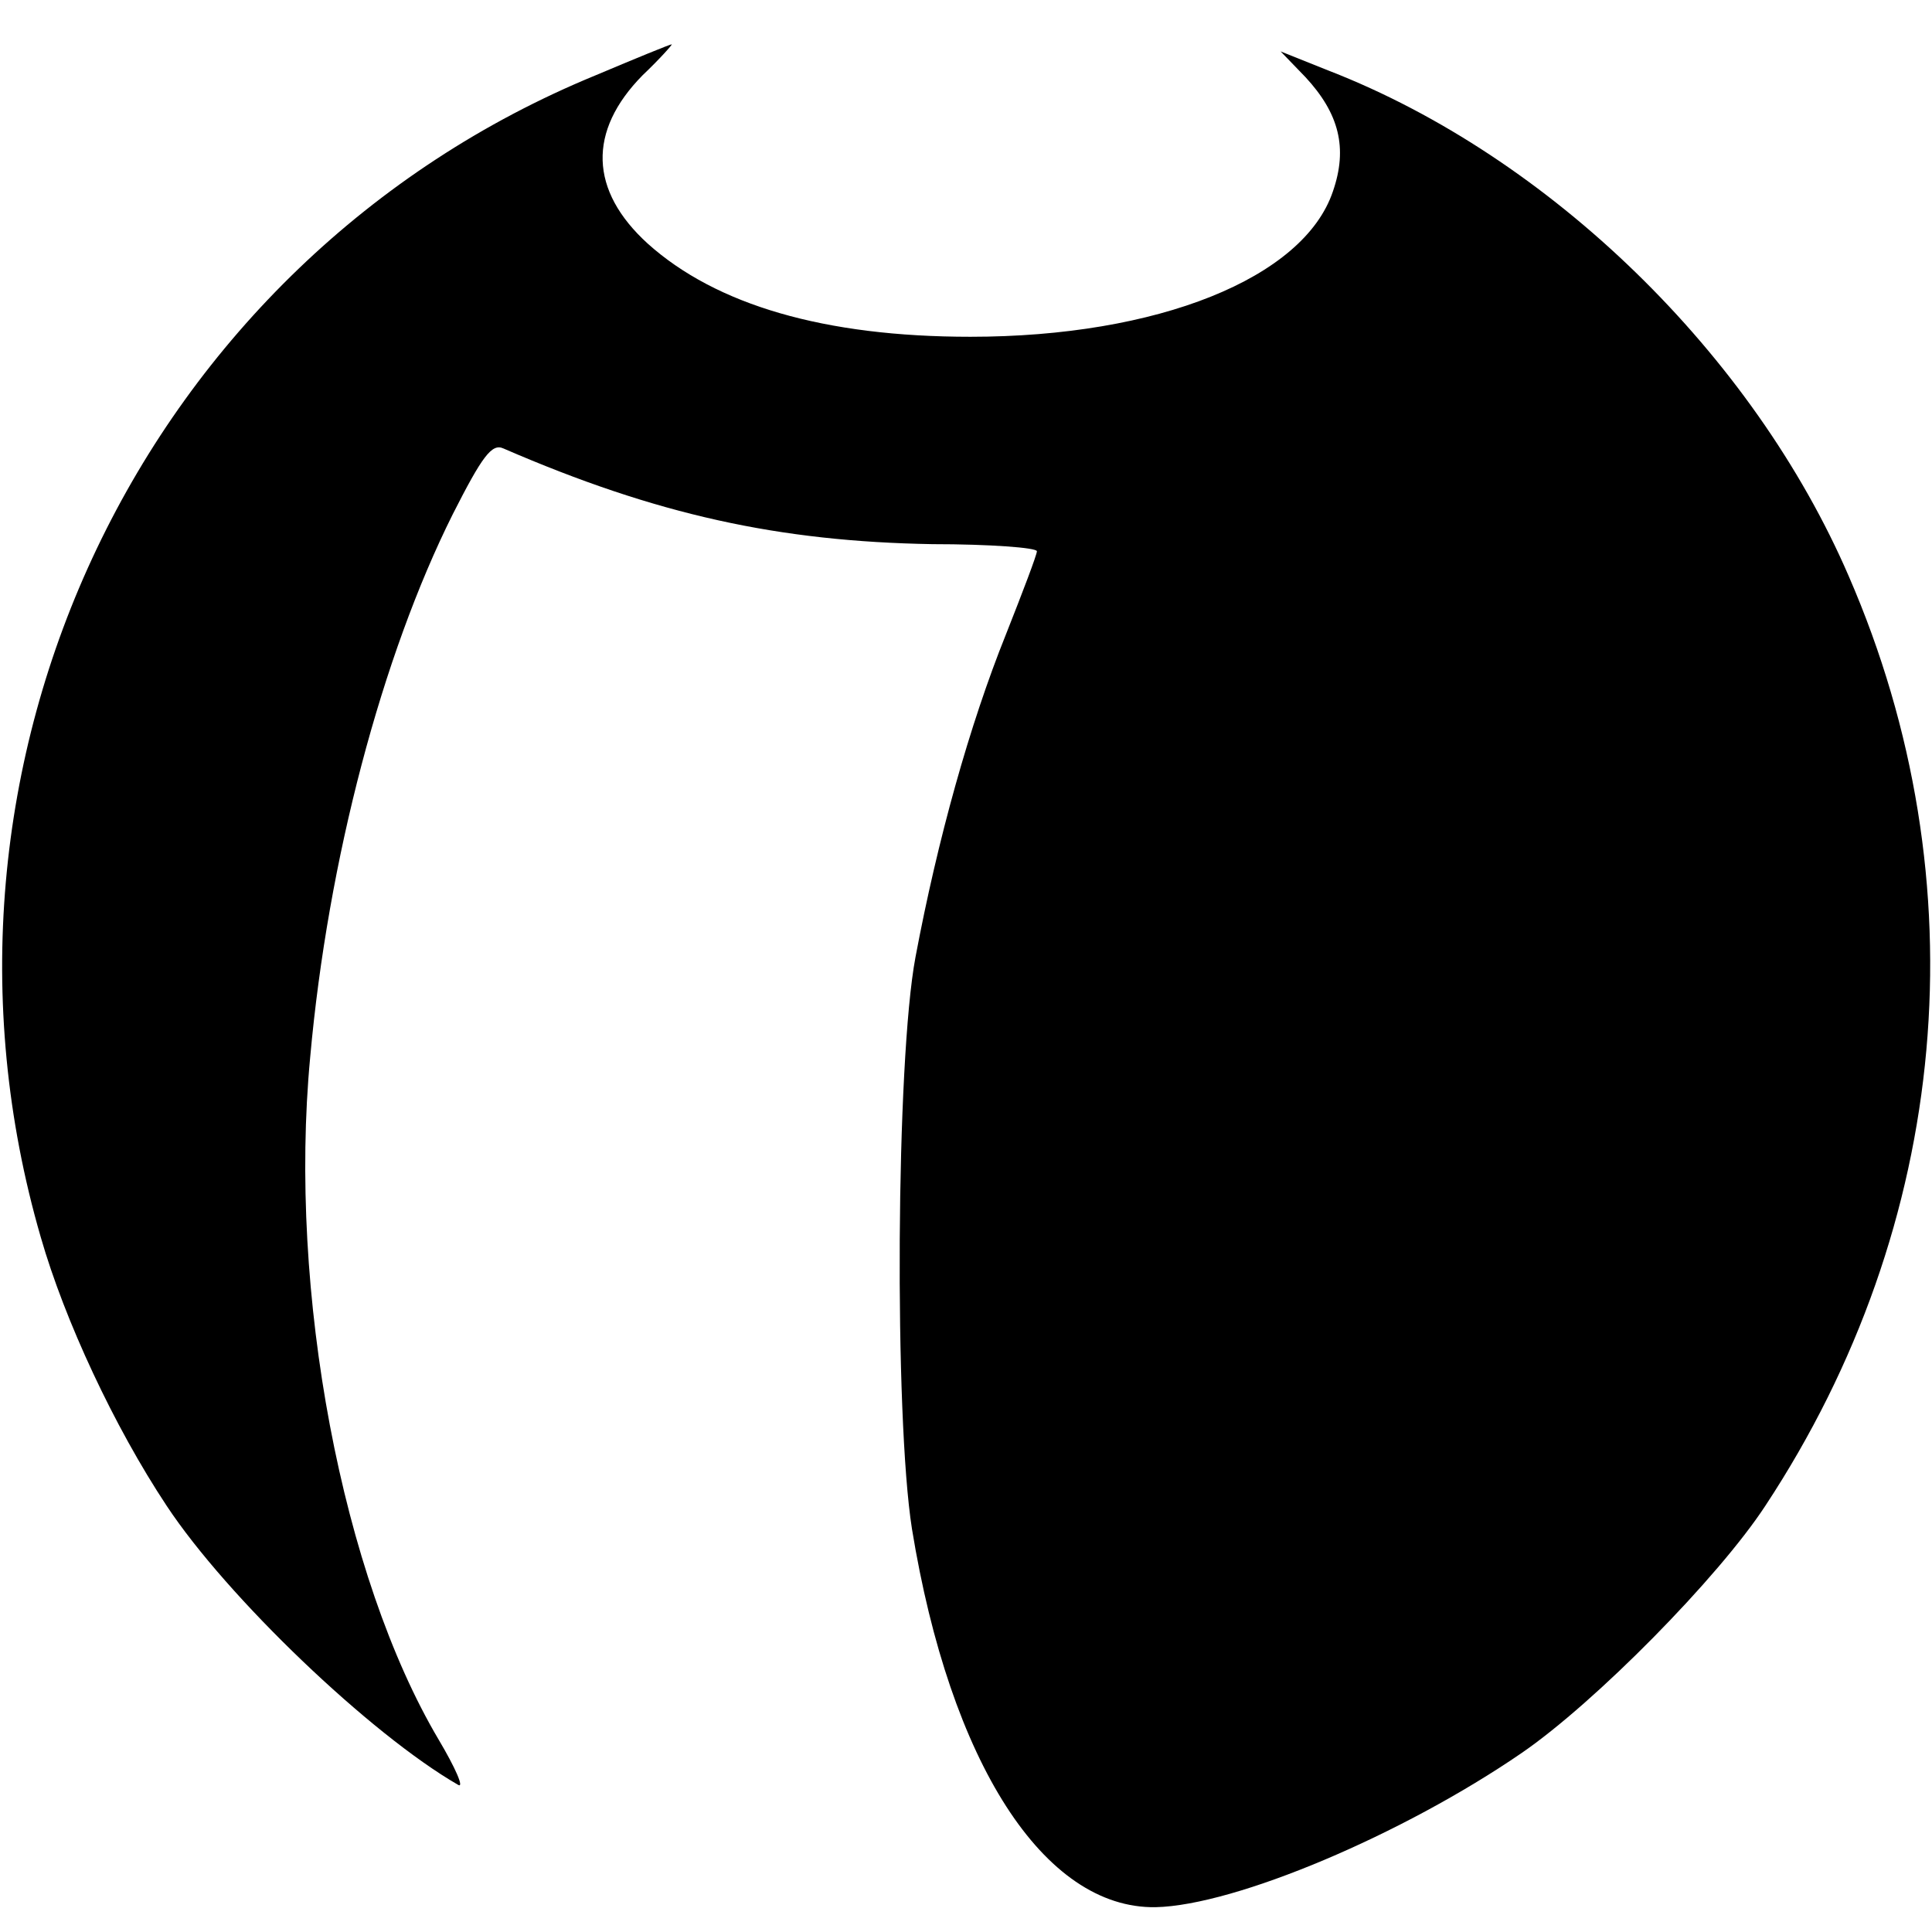 <?xml version="1.0" standalone="no"?>
<!DOCTYPE svg PUBLIC "-//W3C//DTD SVG 20010904//EN"
 "http://www.w3.org/TR/2001/REC-SVG-20010904/DTD/svg10.dtd">
<svg version="1.0" xmlns="http://www.w3.org/2000/svg"
 width="218pt" height="218pt" viewBox="0 0 218 218"
 preserveAspectRatio="xMidYMid meet">

<g transform="translate(0,218) scale(0.1,-0.1)"
fill="#000000" stroke="none">
<path d="M672 2095 c-511 -210 -781 -777 -626 -1311 27 -94 83 -214 142 -303
68 -103 230 -258 329 -315 7 -4 -3 19 -22 51 -109 184 -170 505 -145 770 20
223 81 453 161 613 33 65 44 80 57 74 173 -75 311 -105 484 -108 65 0 118 -4
118 -8 0 -4 -16 -46 -35 -94 -41 -102 -77 -231 -102 -364 -22 -117 -24 -518
-4 -645 43 -264 149 -429 275 -427 90 2 279 82 413 174 83 57 222 198 275 279
209 317 244 704 94 1049 -108 250 -337 473 -586 570 l-55 22 28 -29 c38 -41
48 -80 31 -129 -33 -98 -198 -164 -409 -164 -165 0 -287 36 -364 105 -66 60
-68 127 -6 190 20 19 34 35 33 35 -2 0 -41 -16 -86 -35z"/>
</g>
</svg>
